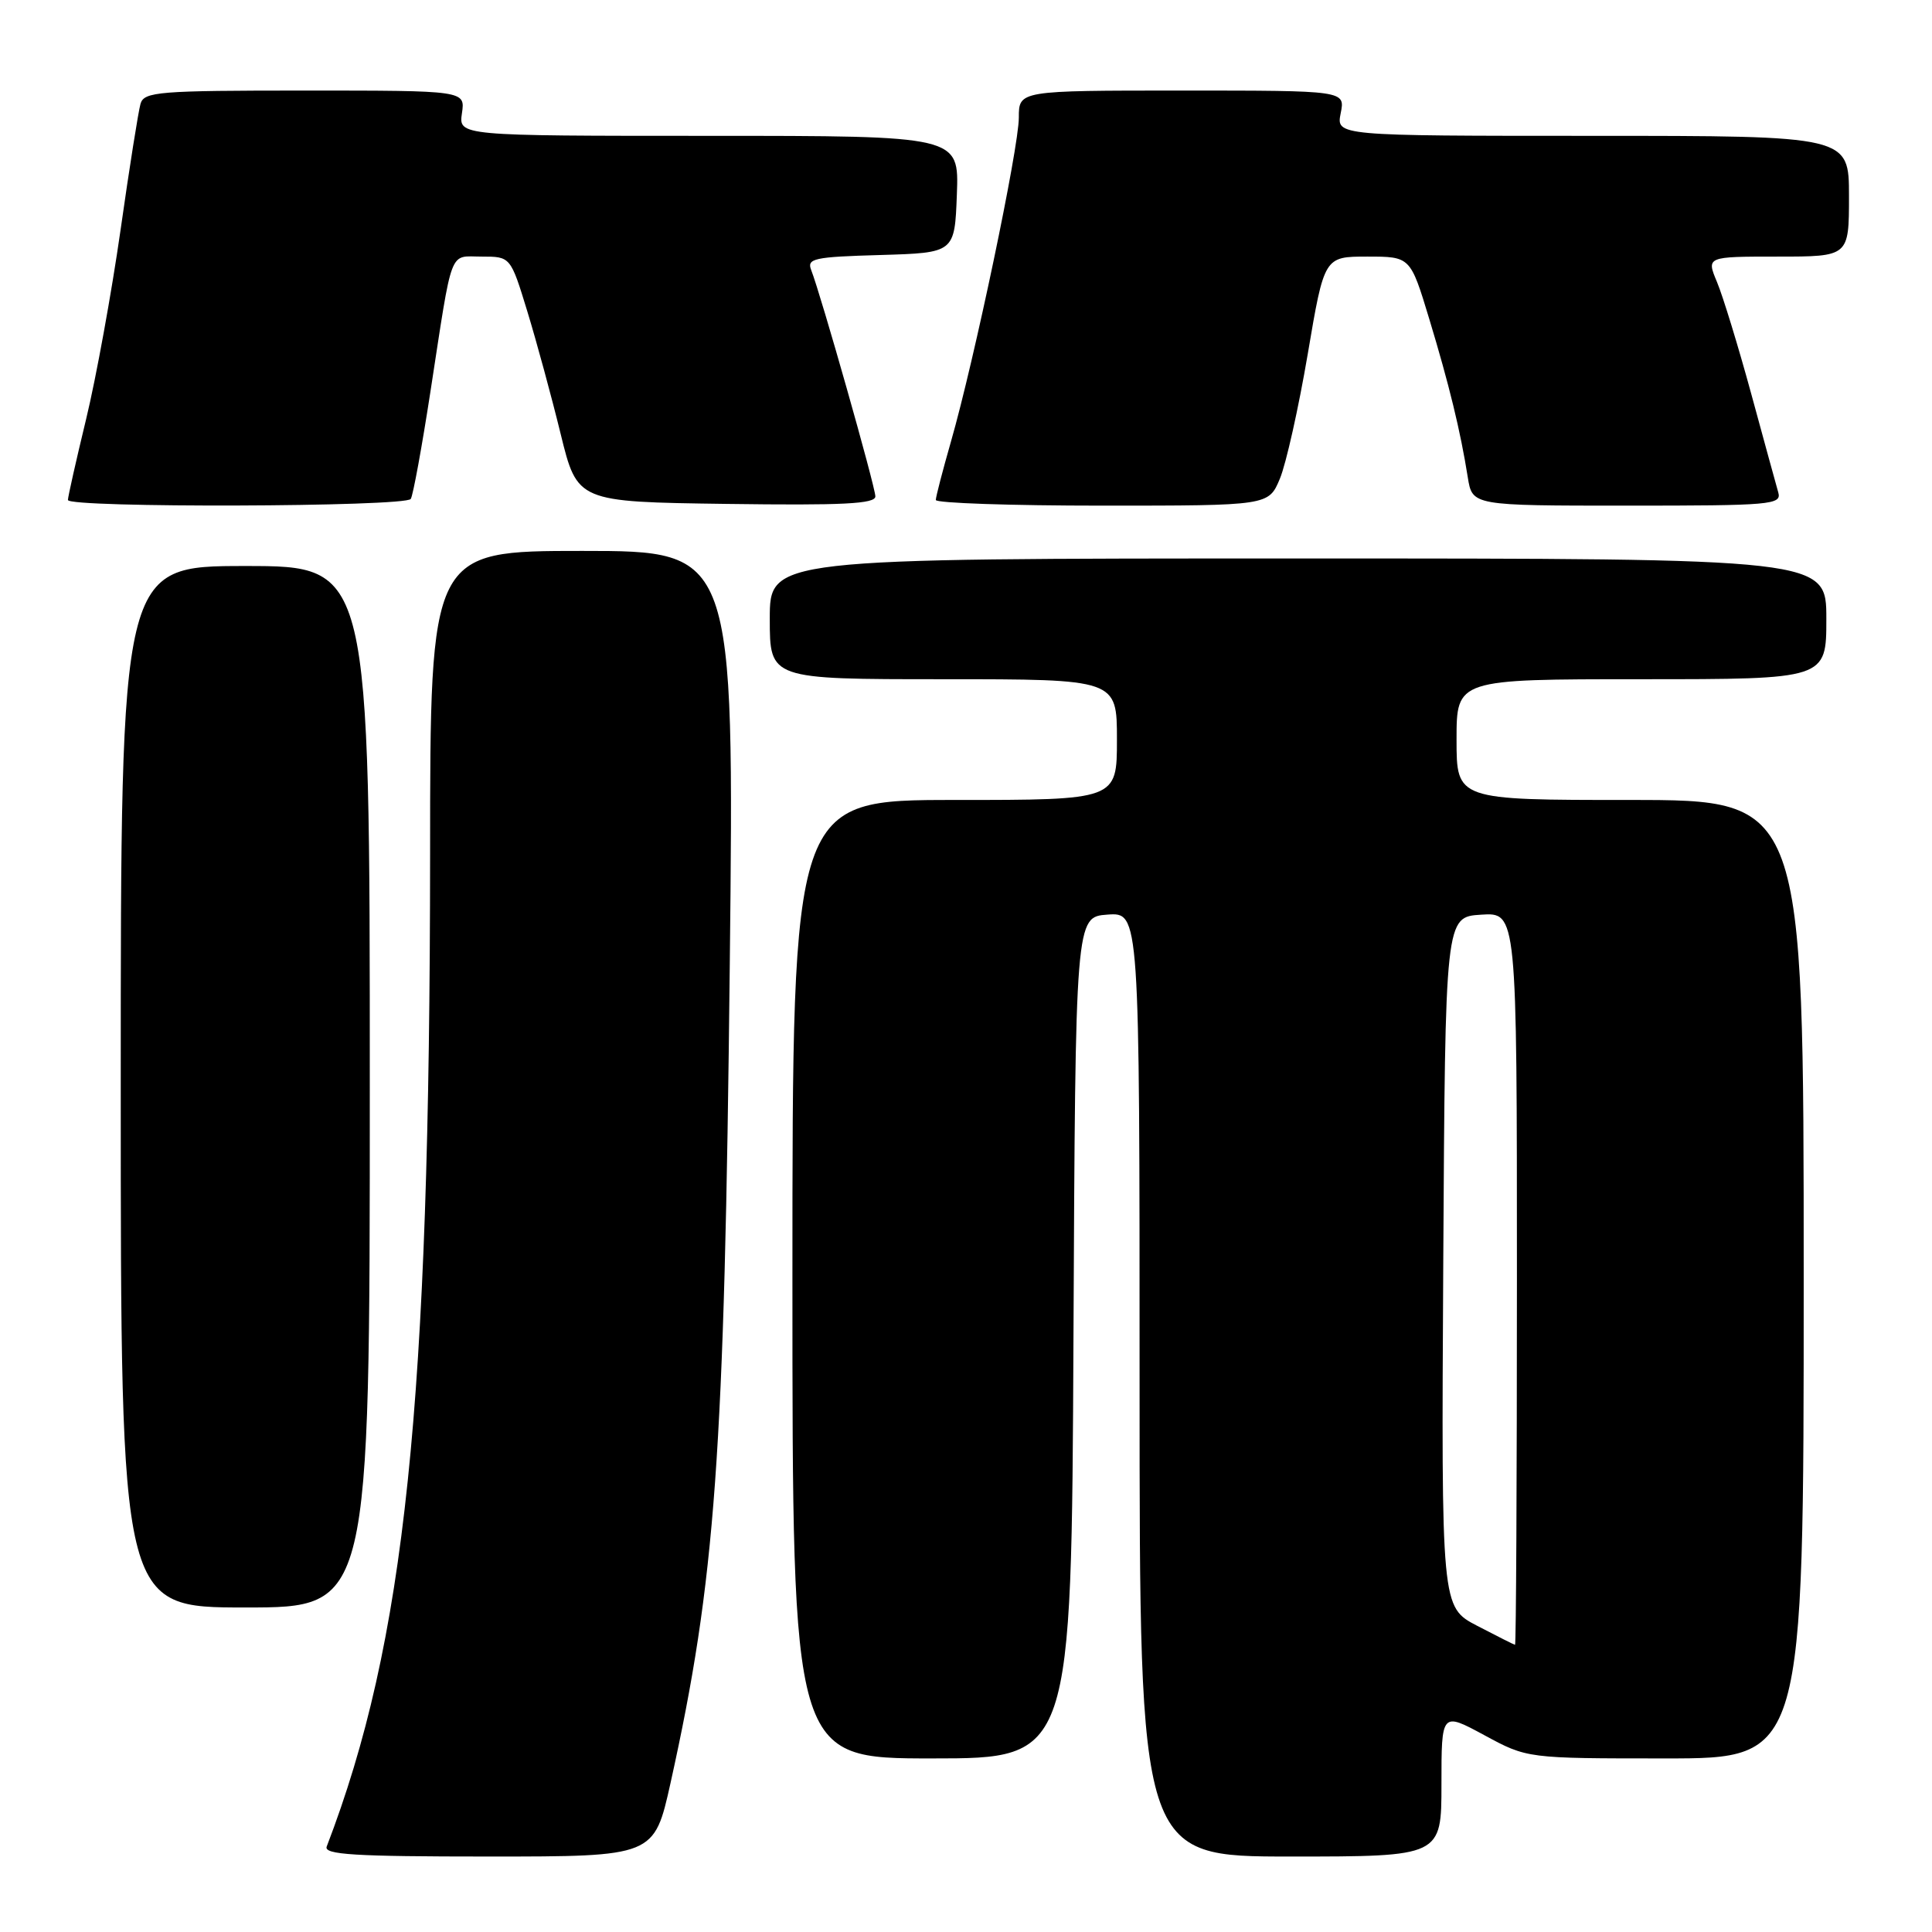 <?xml version="1.0" encoding="UTF-8" standalone="no"?>
<!DOCTYPE svg PUBLIC "-//W3C//DTD SVG 1.1//EN" "http://www.w3.org/Graphics/SVG/1.1/DTD/svg11.dtd" >
<svg xmlns="http://www.w3.org/2000/svg" xmlns:xlink="http://www.w3.org/1999/xlink" version="1.1" viewBox="0 0 256 256">
 <g >
 <path fill="currentColor"
d=" M 88.85 236.25 C 94.81 209.35 96.00 193.02 96.70 127.75 C 97.29 73.00 97.29 73.00 77.15 73.00 C 57.00 73.00 57.00 73.00 56.99 113.25 C 56.96 186.26 53.70 217.56 43.29 244.68 C 42.88 245.75 46.95 246.00 64.73 246.00 C 86.68 246.00 86.68 246.00 88.85 236.25 Z  M 191.00 236.42 C 191.00 226.85 191.00 226.85 196.68 229.92 C 202.36 233.00 202.36 233.00 220.68 233.00 C 239.00 233.00 239.00 233.00 239.00 169.50 C 239.00 106.00 239.00 106.00 216.00 106.00 C 193.00 106.00 193.00 106.00 193.00 98.00 C 193.00 90.00 193.00 90.00 217.50 90.00 C 242.00 90.00 242.00 90.00 242.00 82.00 C 242.00 74.00 242.00 74.00 172.00 74.00 C 102.00 74.00 102.00 74.00 102.00 82.00 C 102.00 90.00 102.00 90.00 125.00 90.00 C 148.00 90.00 148.00 90.00 148.00 98.00 C 148.00 106.00 148.00 106.00 126.50 106.00 C 105.00 106.00 105.00 106.00 105.00 169.50 C 105.00 233.00 105.00 233.00 123.49 233.00 C 141.98 233.00 141.98 233.00 142.24 177.25 C 142.50 121.50 142.50 121.50 146.75 121.19 C 151.00 120.89 151.00 120.89 151.00 183.44 C 151.00 246.00 151.00 246.00 171.00 246.00 C 191.00 246.00 191.00 246.00 191.00 236.42 Z  M 49.00 144.00 C 49.00 75.00 49.00 75.00 32.50 75.00 C 16.00 75.00 16.00 75.00 16.00 144.00 C 16.00 213.00 16.00 213.00 32.50 213.00 C 49.00 213.00 49.00 213.00 49.00 144.00 Z  M 54.43 66.11 C 54.74 65.61 55.91 59.20 57.04 51.86 C 60.03 32.46 59.44 34.00 63.84 34.00 C 67.65 34.00 67.65 34.00 69.87 41.25 C 71.09 45.24 73.08 52.55 74.29 57.50 C 76.50 66.50 76.50 66.50 96.25 66.77 C 111.71 66.98 116.00 66.77 115.99 65.77 C 115.98 64.49 108.75 38.99 107.49 35.79 C 106.88 34.25 107.83 34.04 116.66 33.79 C 126.50 33.50 126.50 33.50 126.79 25.75 C 127.08 18.00 127.08 18.00 93.93 18.00 C 60.77 18.00 60.77 18.00 61.21 15.00 C 61.65 12.00 61.65 12.00 40.39 12.00 C 21.01 12.00 19.09 12.15 18.62 13.75 C 18.34 14.71 17.14 22.25 15.97 30.50 C 14.79 38.75 12.75 50.00 11.42 55.50 C 10.09 61.00 9.00 65.84 9.00 66.25 C 9.00 67.32 53.77 67.18 54.43 66.11 Z  M 169.59 63.43 C 170.41 61.47 172.07 54.05 173.28 46.93 C 175.47 34.00 175.47 34.00 181.17 34.00 C 186.88 34.00 186.88 34.00 189.38 42.25 C 192.02 50.97 193.51 57.08 194.49 63.25 C 195.09 67.00 195.09 67.00 215.61 67.00 C 234.68 67.00 236.10 66.88 235.63 65.25 C 235.36 64.29 233.73 58.38 232.03 52.12 C 230.32 45.86 228.29 39.23 227.51 37.37 C 226.10 34.00 226.10 34.00 235.55 34.00 C 245.00 34.00 245.00 34.00 245.00 26.00 C 245.00 18.00 245.00 18.00 211.03 18.00 C 177.05 18.00 177.05 18.00 177.65 15.00 C 178.25 12.00 178.25 12.00 156.62 12.00 C 135.00 12.00 135.00 12.00 135.00 15.58 C 135.00 19.59 129.10 47.74 126.01 58.50 C 124.91 62.35 124.00 65.83 124.00 66.25 C 124.00 66.66 133.92 67.00 146.05 67.00 C 168.10 67.00 168.10 67.00 169.59 63.43 Z  M 195.74 215.43 C 190.98 212.95 190.98 212.95 191.24 167.23 C 191.50 121.50 191.50 121.50 196.25 121.20 C 201.00 120.89 201.00 120.89 201.00 169.45 C 201.00 196.15 200.89 217.98 200.75 217.95 C 200.61 217.93 198.36 216.79 195.74 215.43 Z "/>
</g>
</svg>